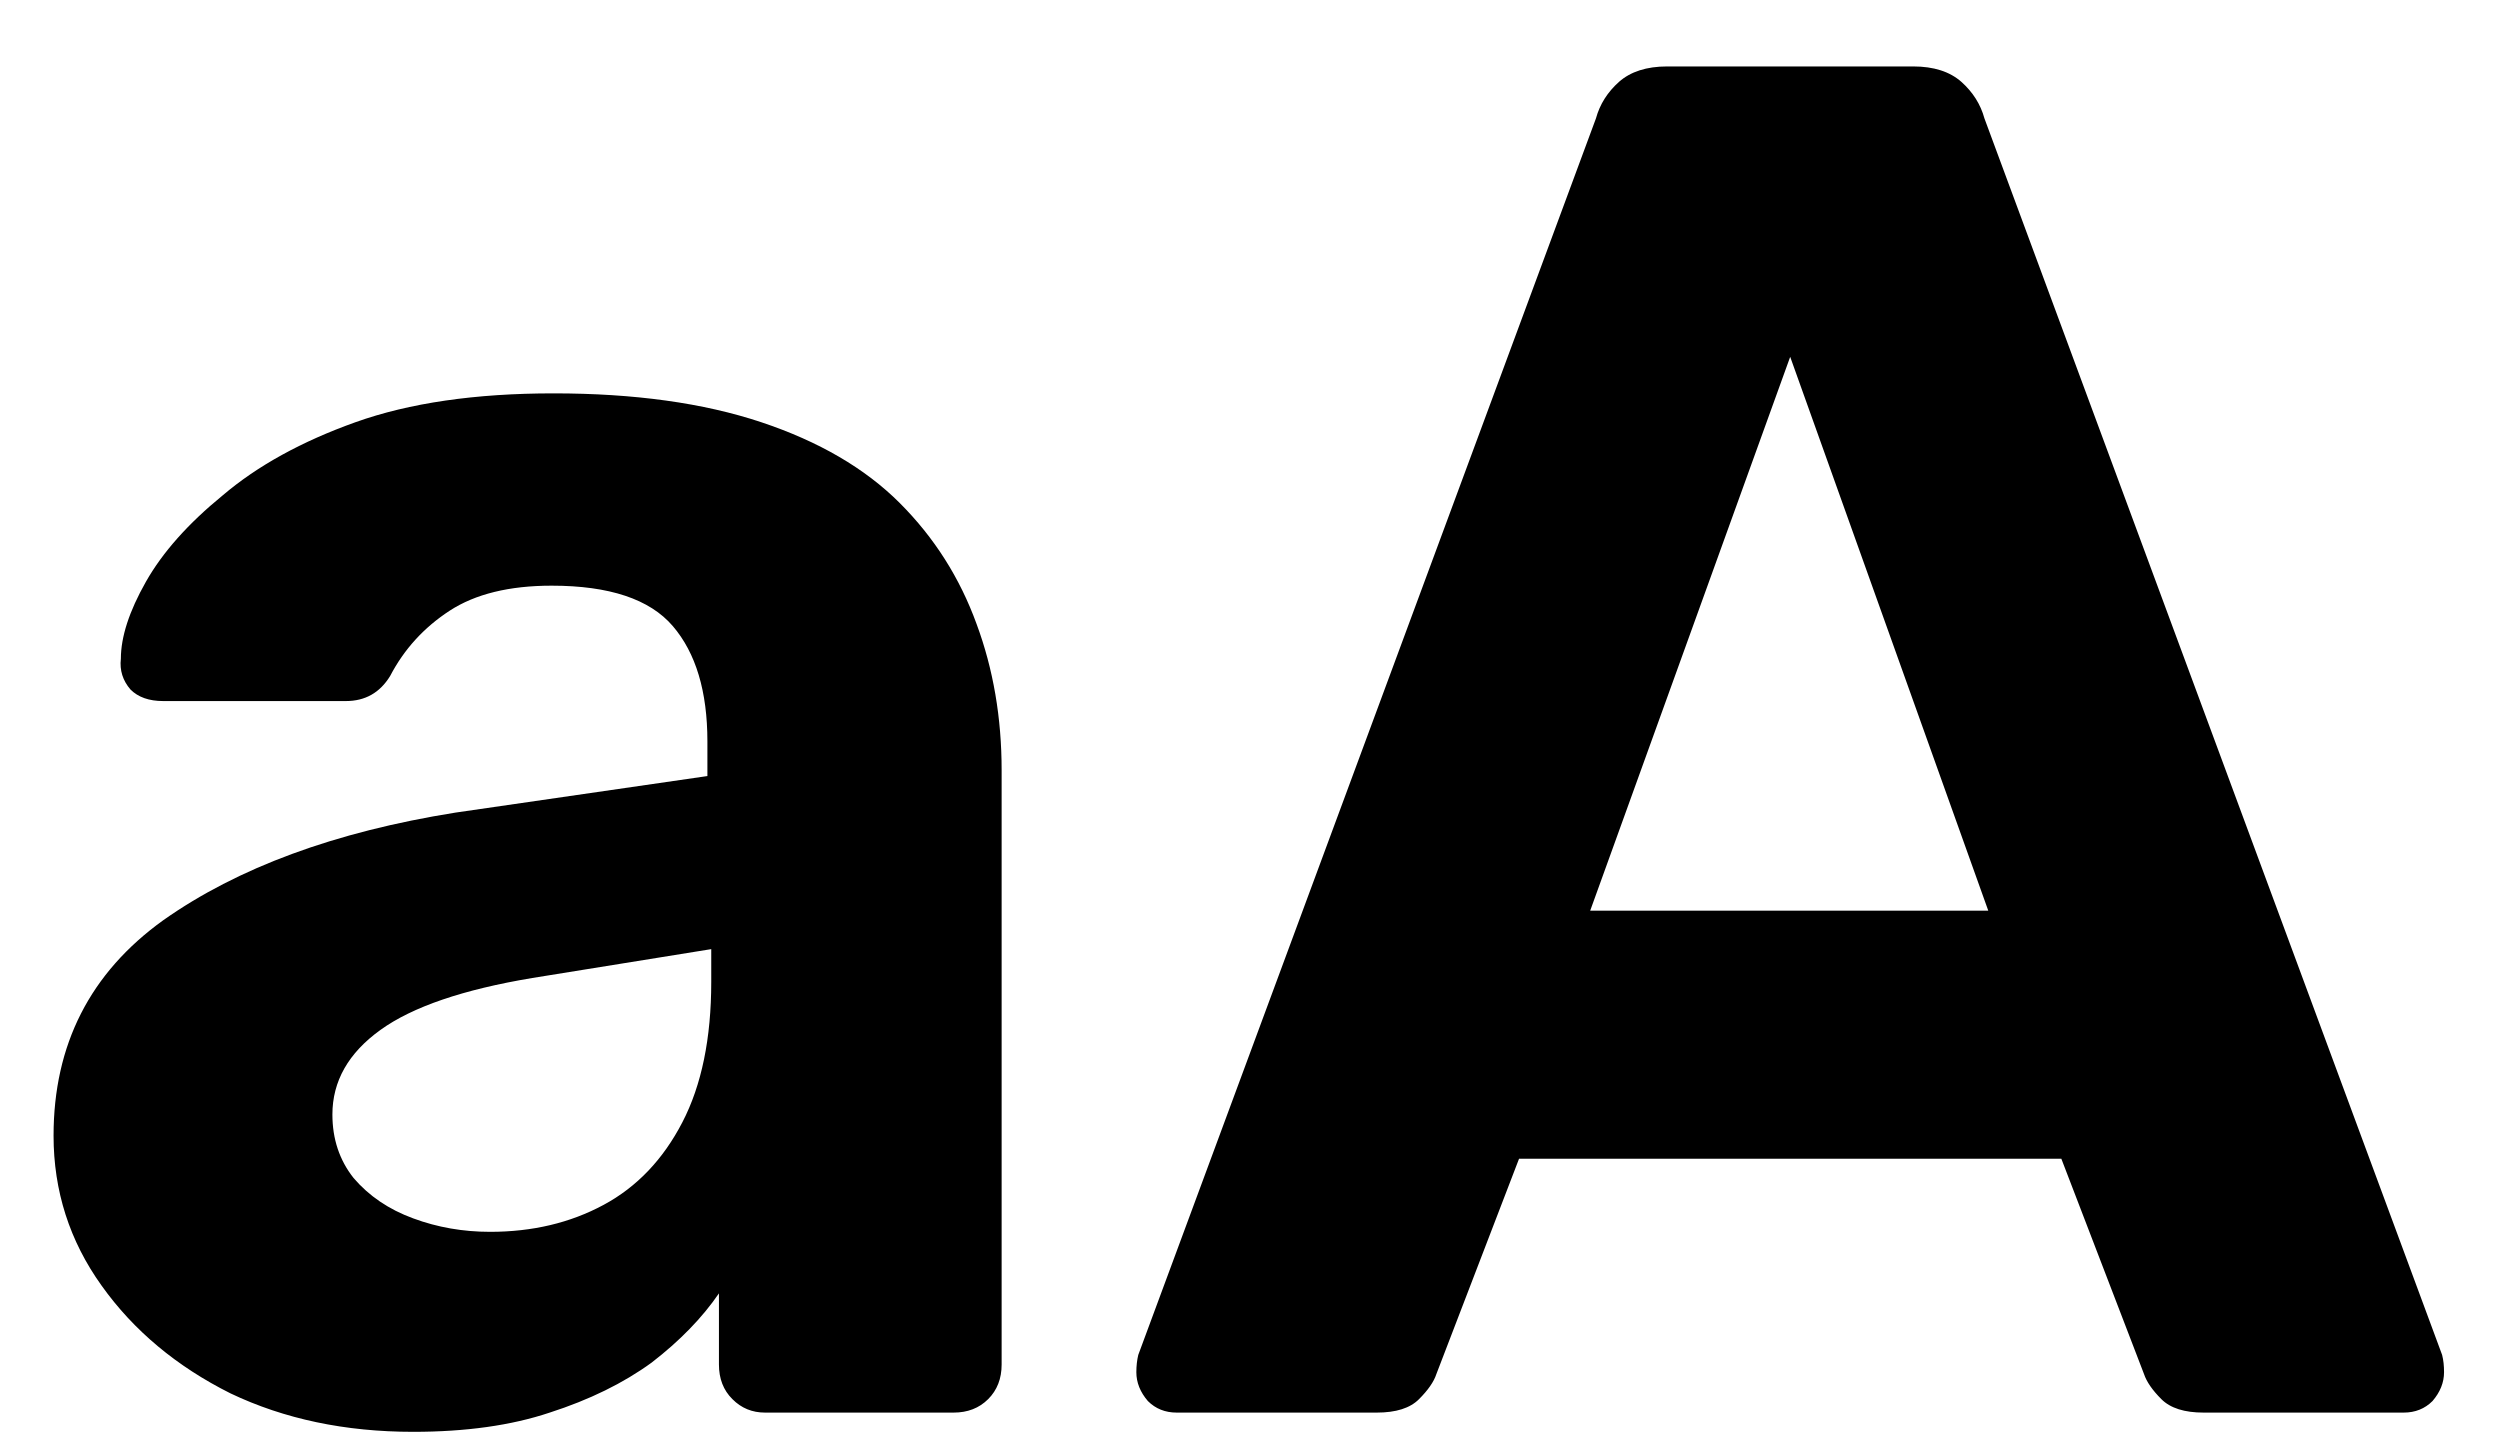 <svg width="26" height="15" viewBox="0 0 26 15" fill="none" xmlns="http://www.w3.org/2000/svg">
<path d="M4.297 14.891C3.59 14.891 2.957 14.758 2.397 14.491C1.837 14.211 1.39 13.838 1.057 13.371C0.723 12.905 0.557 12.385 0.557 11.811C0.557 10.865 0.937 10.118 1.697 9.571C2.47 9.025 3.483 8.651 4.737 8.451L7.357 8.071V7.711C7.357 7.191 7.237 6.791 6.997 6.511C6.757 6.231 6.337 6.091 5.737 6.091C5.297 6.091 4.943 6.178 4.677 6.351C4.41 6.525 4.203 6.751 4.057 7.031C3.95 7.205 3.797 7.291 3.597 7.291H1.697C1.55 7.291 1.437 7.251 1.357 7.171C1.277 7.078 1.243 6.971 1.257 6.851C1.257 6.625 1.343 6.358 1.517 6.051C1.69 5.745 1.957 5.445 2.317 5.151C2.677 4.845 3.137 4.591 3.697 4.391C4.257 4.191 4.943 4.091 5.757 4.091C6.597 4.091 7.317 4.191 7.917 4.391C8.517 4.591 8.997 4.871 9.357 5.231C9.717 5.591 9.983 6.011 10.157 6.491C10.33 6.958 10.417 7.465 10.417 8.011V14.191C10.417 14.338 10.37 14.458 10.277 14.551C10.183 14.645 10.063 14.691 9.917 14.691H7.957C7.823 14.691 7.71 14.645 7.617 14.551C7.523 14.458 7.477 14.338 7.477 14.191V13.451C7.303 13.705 7.07 13.945 6.777 14.171C6.483 14.385 6.13 14.558 5.717 14.691C5.317 14.825 4.843 14.891 4.297 14.891ZM5.097 12.811C5.537 12.811 5.93 12.718 6.277 12.531C6.623 12.345 6.897 12.058 7.097 11.671C7.297 11.285 7.397 10.798 7.397 10.211V9.871L5.537 10.171C4.817 10.291 4.29 10.471 3.957 10.711C3.623 10.951 3.457 11.245 3.457 11.591C3.457 11.845 3.53 12.065 3.677 12.251C3.837 12.438 4.043 12.578 4.297 12.671C4.55 12.765 4.817 12.811 5.097 12.811ZM12.238 14.691C12.118 14.691 12.018 14.651 11.938 14.571C11.858 14.478 11.818 14.378 11.818 14.271C11.818 14.205 11.825 14.145 11.838 14.091L16.598 1.231C16.638 1.085 16.718 0.958 16.838 0.851C16.958 0.745 17.125 0.691 17.338 0.691H19.898C20.111 0.691 20.278 0.745 20.398 0.851C20.518 0.958 20.598 1.085 20.638 1.231L25.398 14.091C25.412 14.145 25.418 14.205 25.418 14.271C25.418 14.378 25.378 14.478 25.298 14.571C25.218 14.651 25.118 14.691 24.998 14.691H22.918C22.718 14.691 22.572 14.645 22.478 14.551C22.385 14.458 22.325 14.371 22.298 14.291L21.438 12.051H15.798L14.938 14.291C14.912 14.371 14.851 14.458 14.758 14.551C14.665 14.645 14.518 14.691 14.318 14.691H12.238ZM16.538 9.471H20.678L18.618 3.711L16.538 9.471Z" fill="black"/>
</svg>

